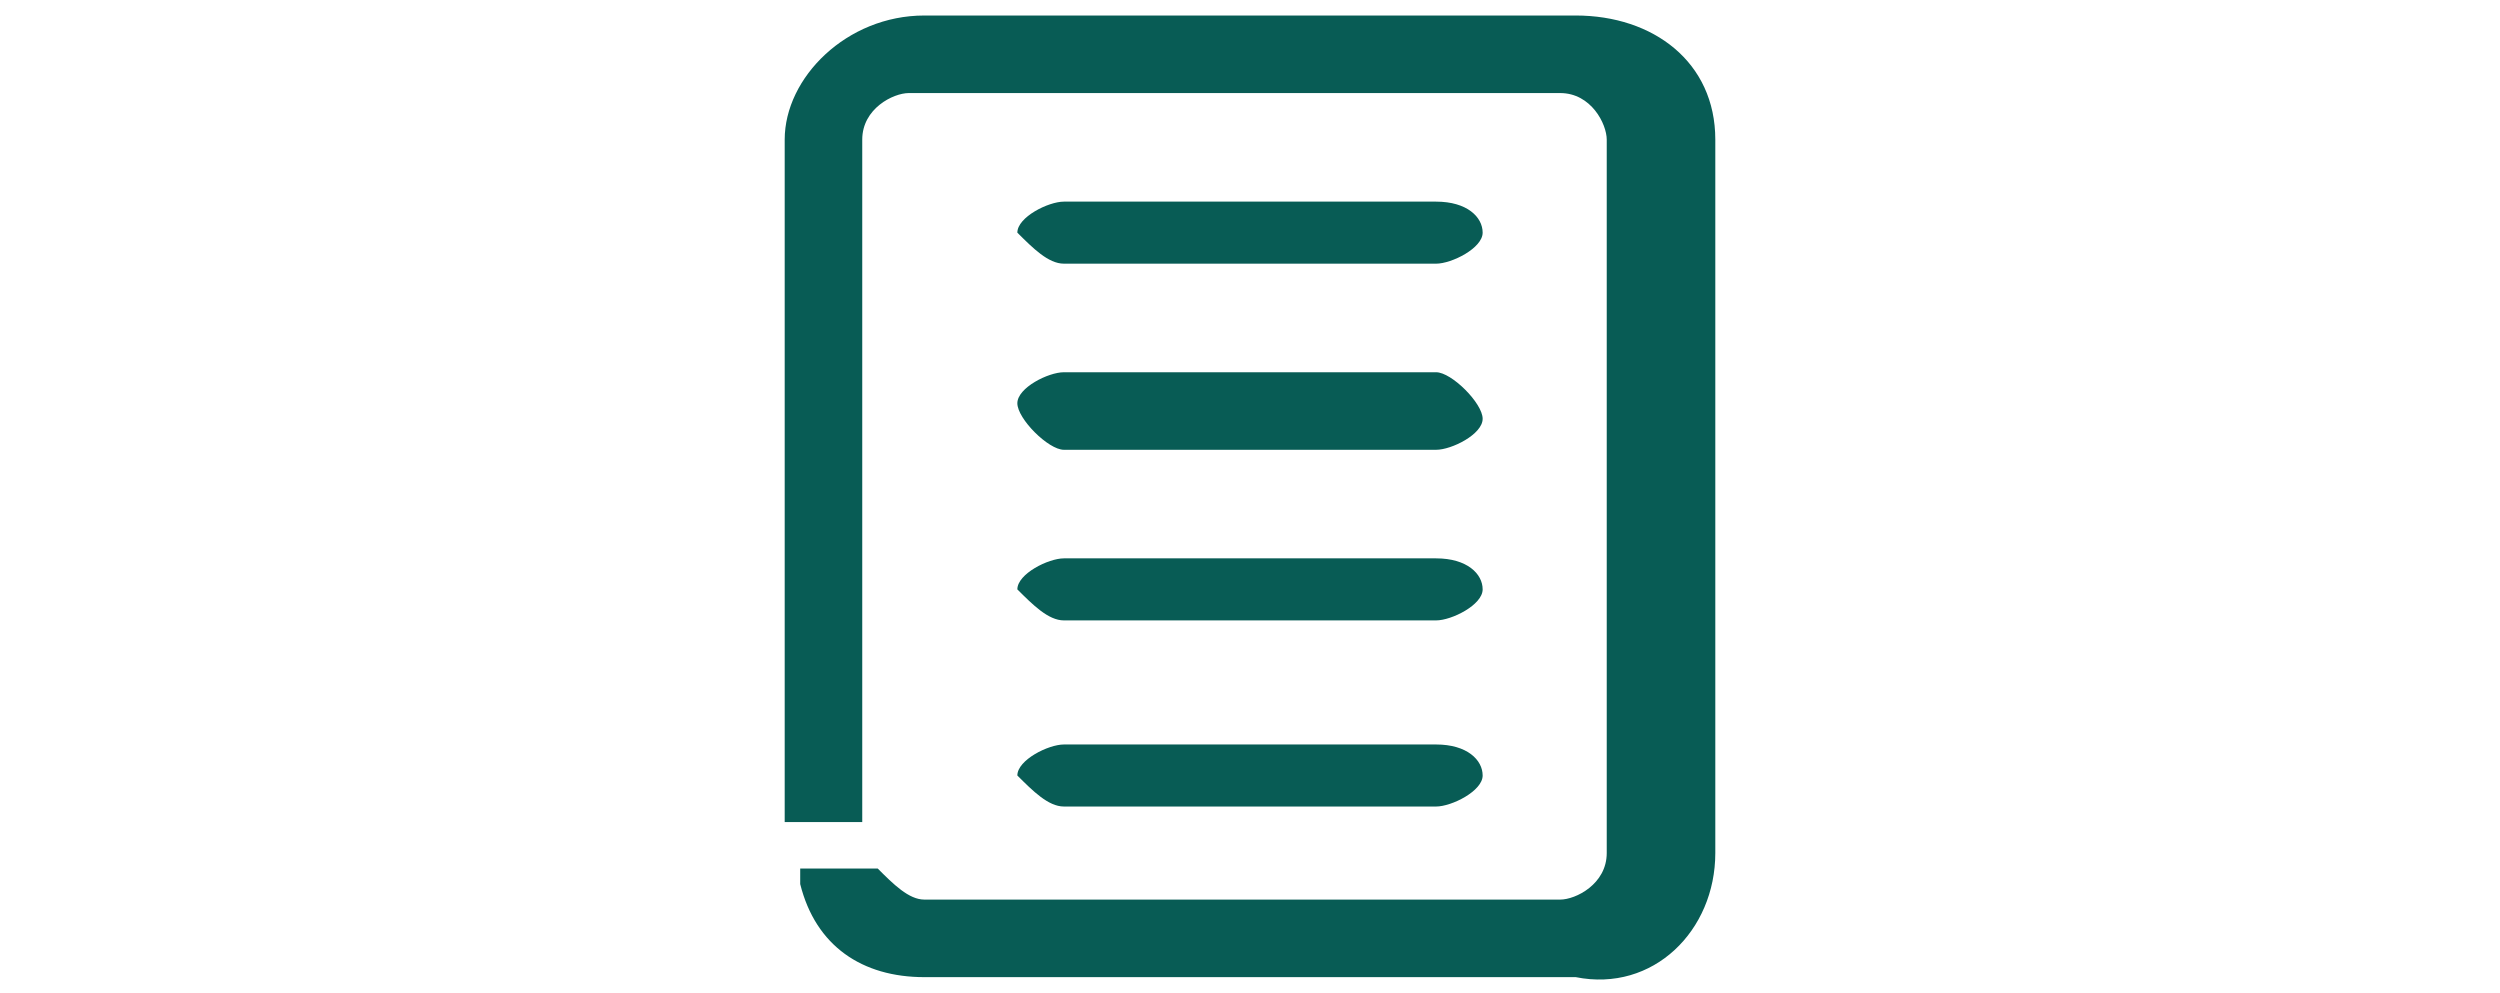 <svg xmlns:xlink="http://www.w3.org/1999/xlink" xmlns="http://www.w3.org/2000/svg" class="sc-bdVaJa dUAXTs" viewBox="0 0 6 6.4" width="68"  height="27" ><path d="M5.1.1H.9C.4.1 0 .5 0 .9v4.4h.5V.9C.5.7.7.6.8.6H5c.2 0 .3.2.3.3v4.6c0 .2-.2.3-.3.3H.9c-.1 0-.2-.1-.3-.2H.1v.1c.1.4.4.6.8.6h4.2c.5.1.9-.3.9-.8V.9c0-.5-.4-.8-.9-.8zM1.8 1.7h2.4c.1 0 .3-.1.3-.2s-.1-.2-.3-.2H1.8c-.1 0-.3.1-.3.2.1.1.2.2.3.2zm0 1.2h2.4c.1 0 .3-.1.3-.2s-.2-.3-.3-.3H1.8c-.1 0-.3.1-.3.2s.2.3.3.3zm0 1.1h2.4c.1 0 .3-.1.3-.2s-.1-.2-.3-.2H1.8c-.1 0-.3.1-.3.2.1.1.2.2.3.2zm0 1.2h2.4c.1 0 .3-.1.3-.2s-.1-.2-.3-.2H1.8c-.1 0-.3.1-.3.2.1.1.2.2.3.2z" fill="#085C55"></path></svg>